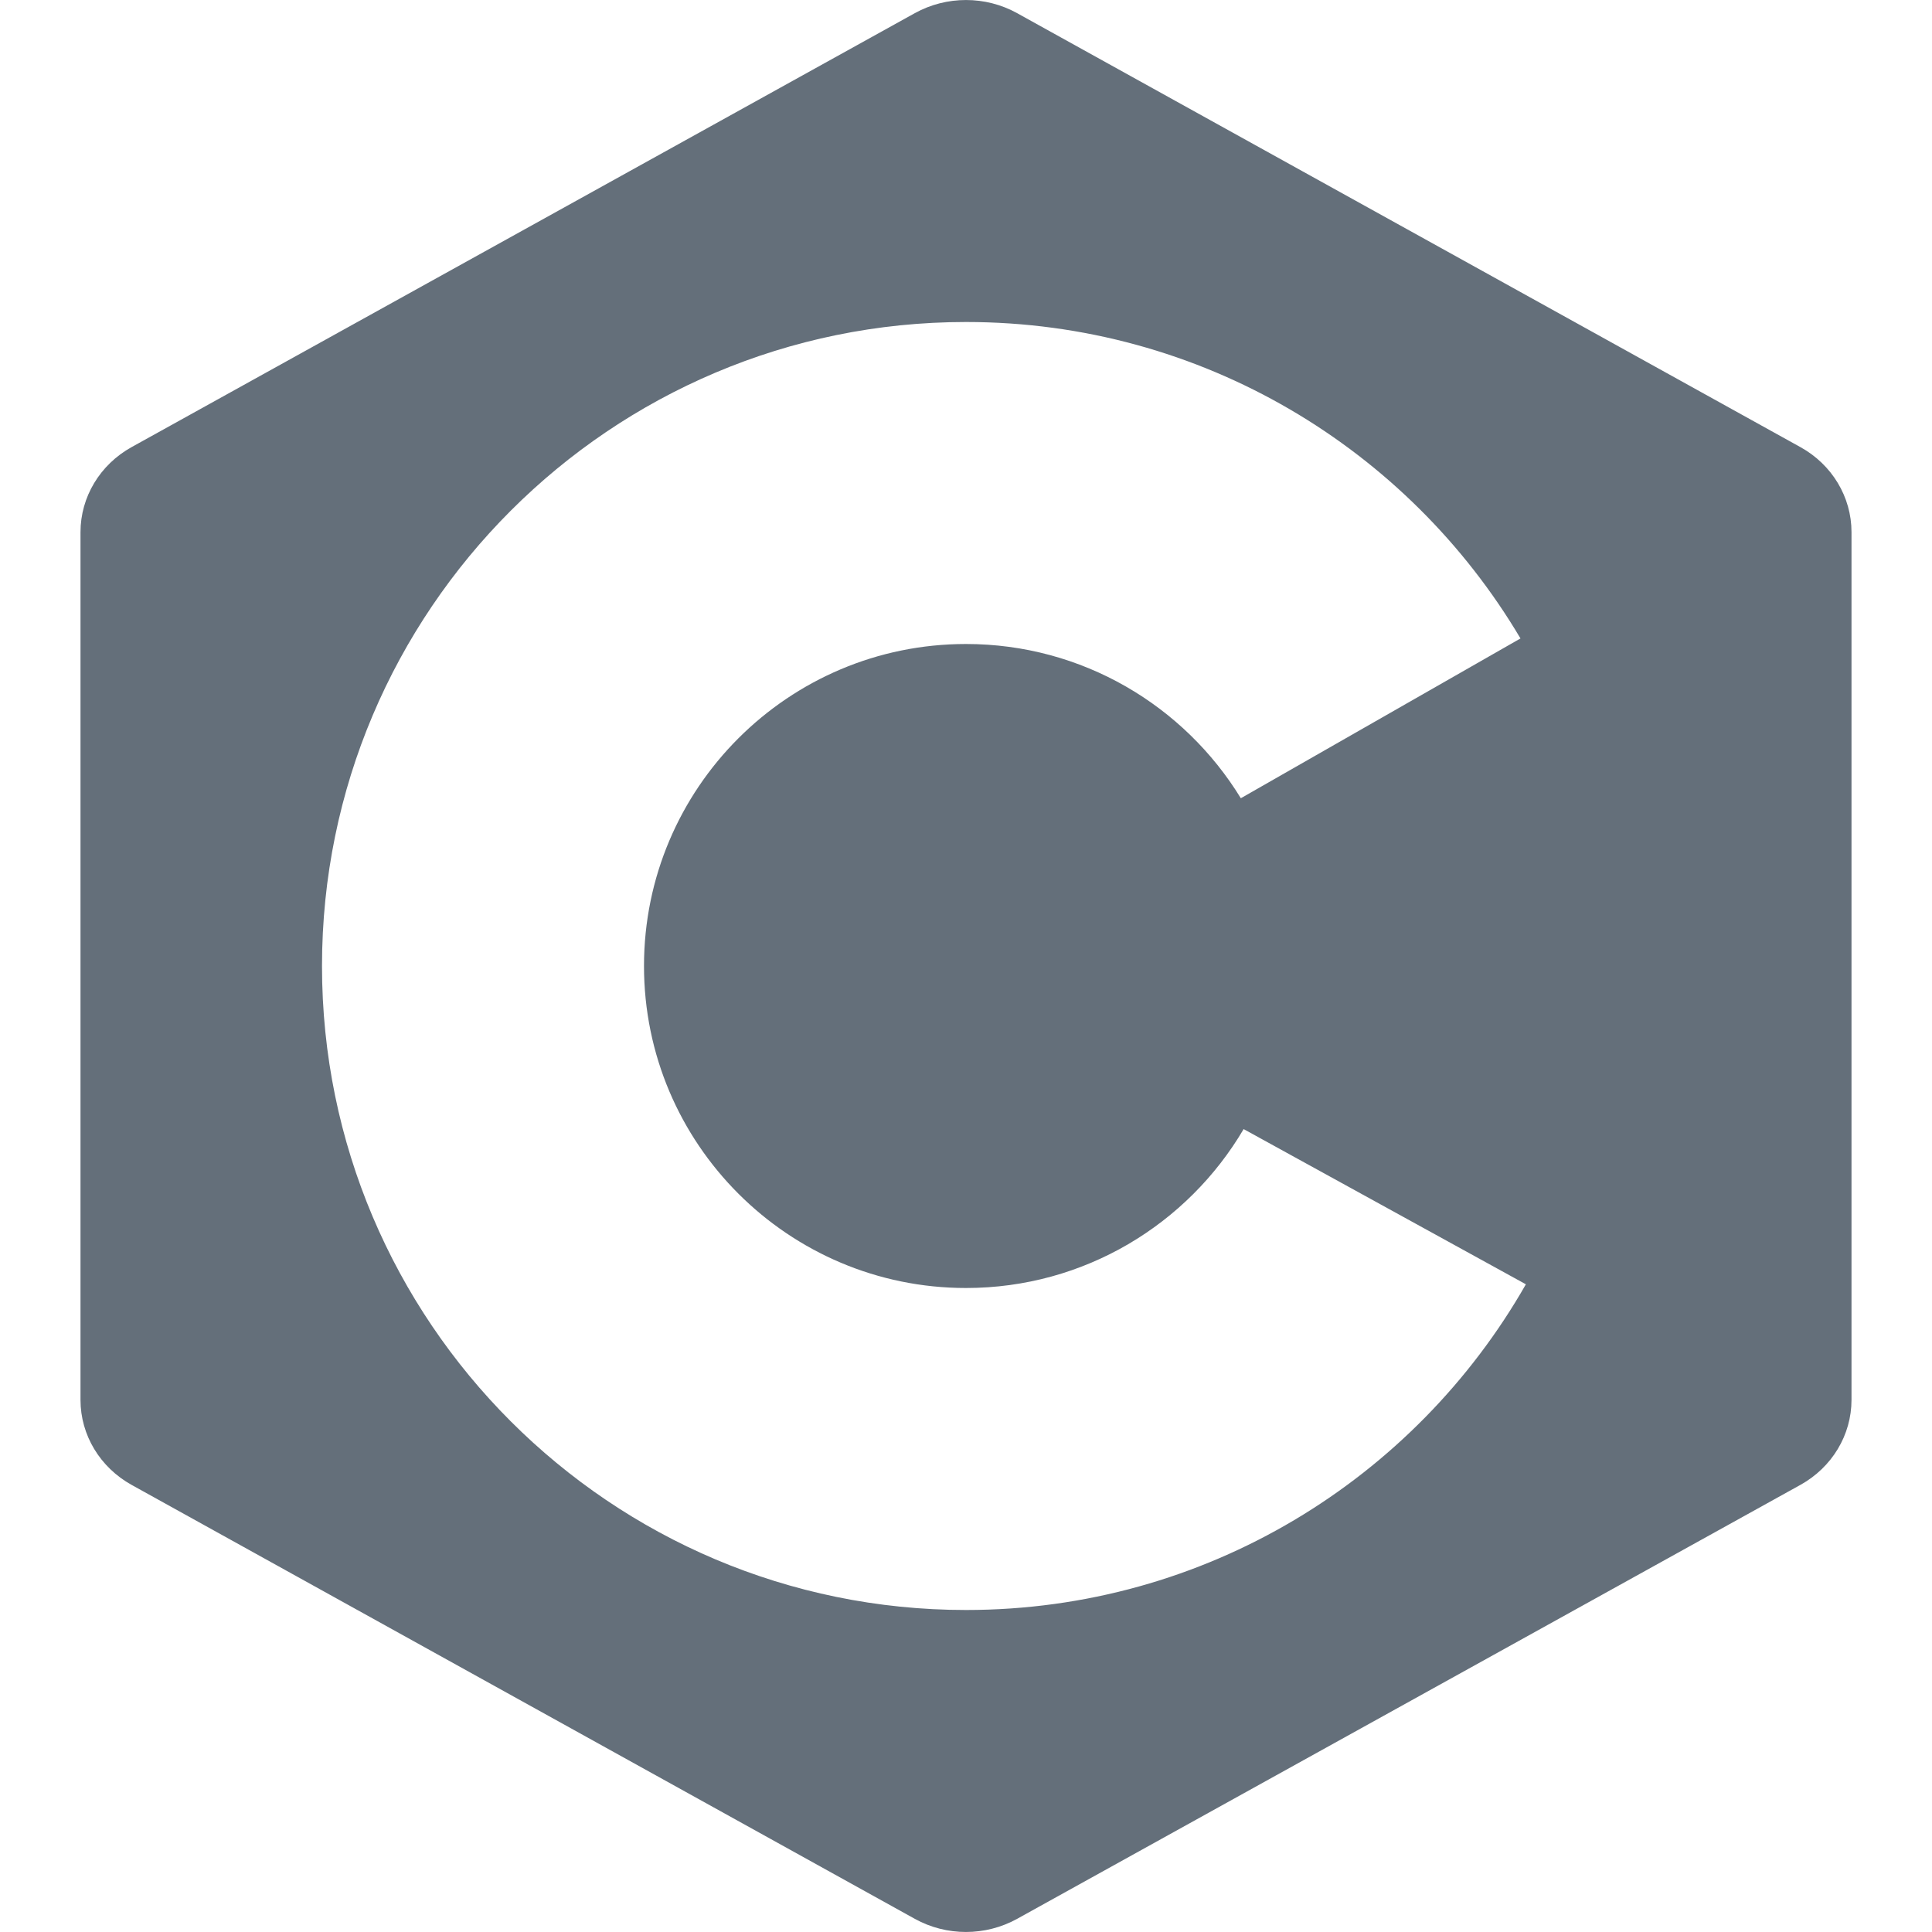 <svg width="24" height="24" viewBox="0 0 24 24" fill="none" xmlns="http://www.w3.org/2000/svg">
<path fill-rule="evenodd" clip-rule="evenodd" d="M12.634 0.163C12.242 -0.054 11.758 -0.054 11.365 0.163C10.399 0.699 8.467 1.769 6.53 2.842C4.573 3.926 2.611 5.013 1.635 5.554C1.242 5.772 1 6.174 1 6.61V17.391C1 17.826 1.242 18.228 1.635 18.446C2.826 19.106 5.486 20.579 7.813 21.869C9.28 22.681 10.614 23.421 11.365 23.837C11.757 24.054 12.241 24.054 12.634 23.837C13.822 23.179 16.466 21.714 18.786 20.429C20.263 19.61 21.609 18.864 22.365 18.446C22.758 18.228 23 17.826 23 17.39V6.609C23 6.174 22.758 5.771 22.365 5.554C21.172 4.893 18.506 3.417 16.177 2.126C14.714 1.315 13.384 0.578 12.634 0.163ZM12 4C14.93 4 17.495 5.579 18.888 7.931L15.414 9.916C14.711 8.767 13.444 8 12 8C9.792 8 8 9.792 8 12C8 14.208 9.793 16 12 16C13.469 16 14.754 15.207 15.449 14.026L18.955 15.954C17.577 18.37 14.978 20 12 20C7.585 20 4 16.416 4 12C4 7.585 7.585 4 12 4Z" fill="#646F7A"/>
</svg>
